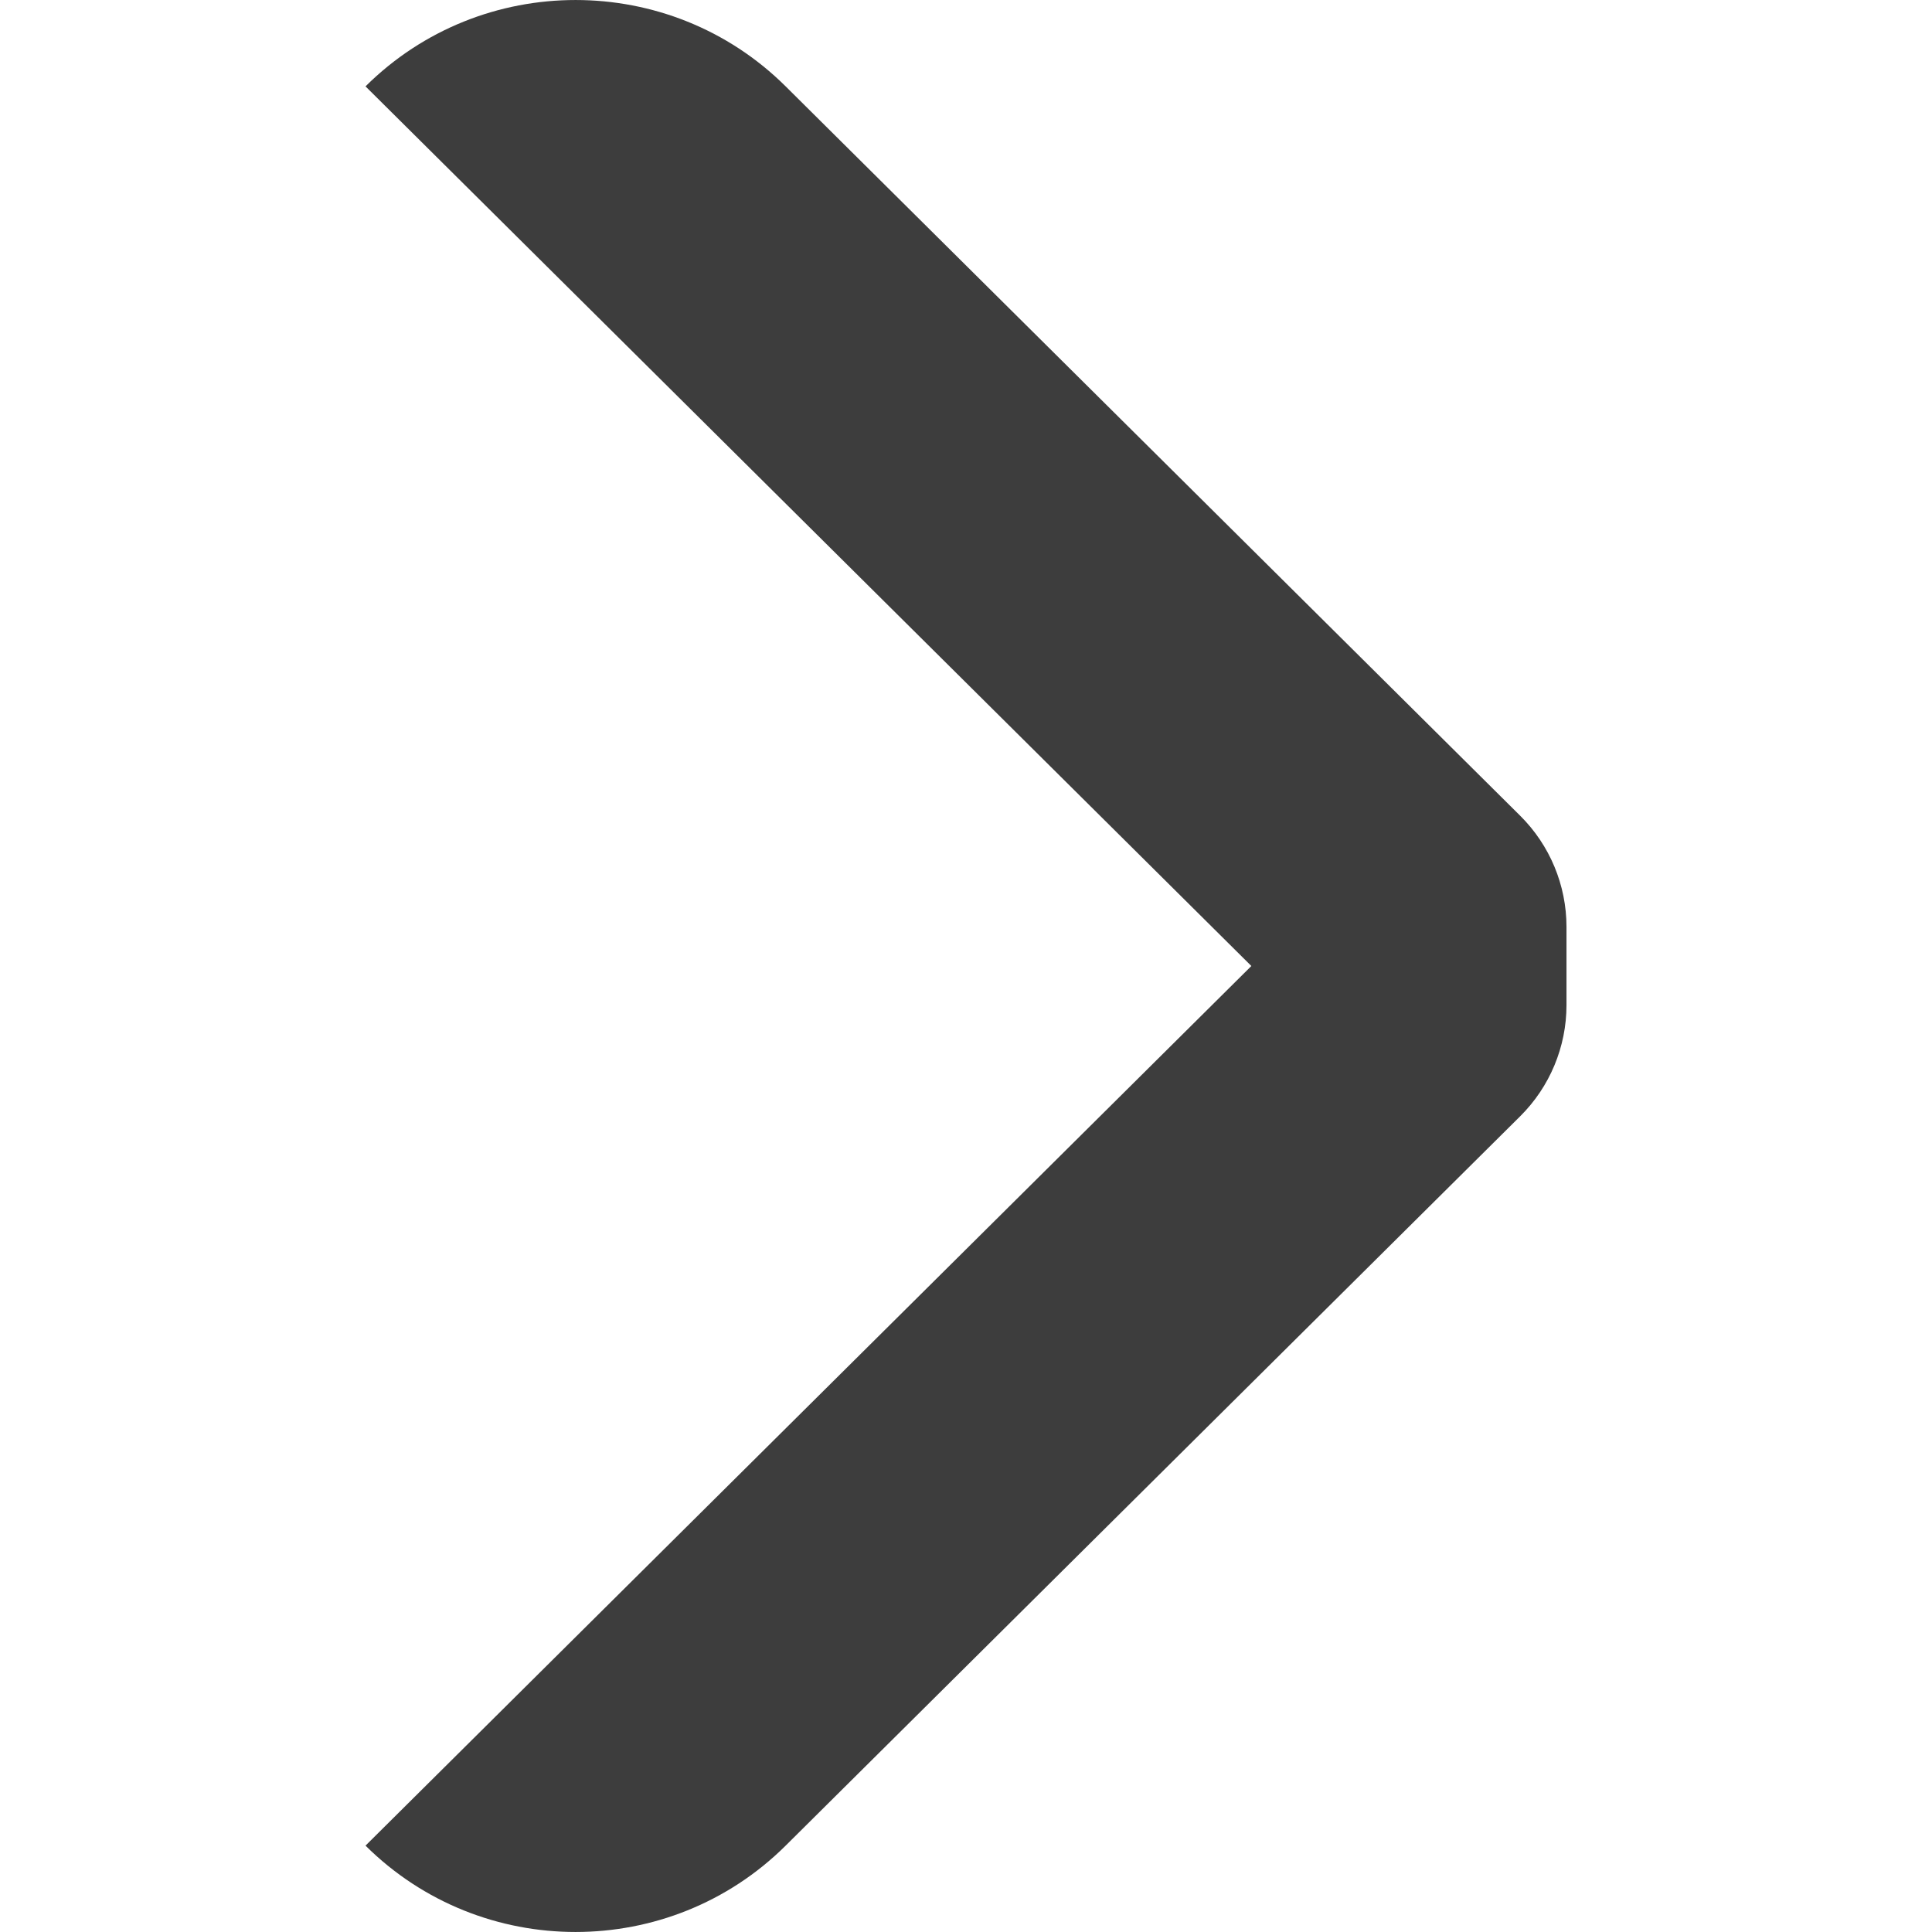 <svg width="23" height="23" viewBox="0 0 23 37" fill="none" xmlns="http://www.w3.org/2000/svg">
<path d="M8.046 35.346L22.114 21.377C22.681 20.814 23 20.048 23 19.249V17.751C23 16.952 22.681 16.186 22.114 15.623L8.046 1.654C5.826 -0.551 2.22 -0.551 0 1.654L16.965 18.5L0 35.346C2.22 37.551 5.826 37.551 8.046 35.346Z" fill="#3D3D3D"/>
</svg>
